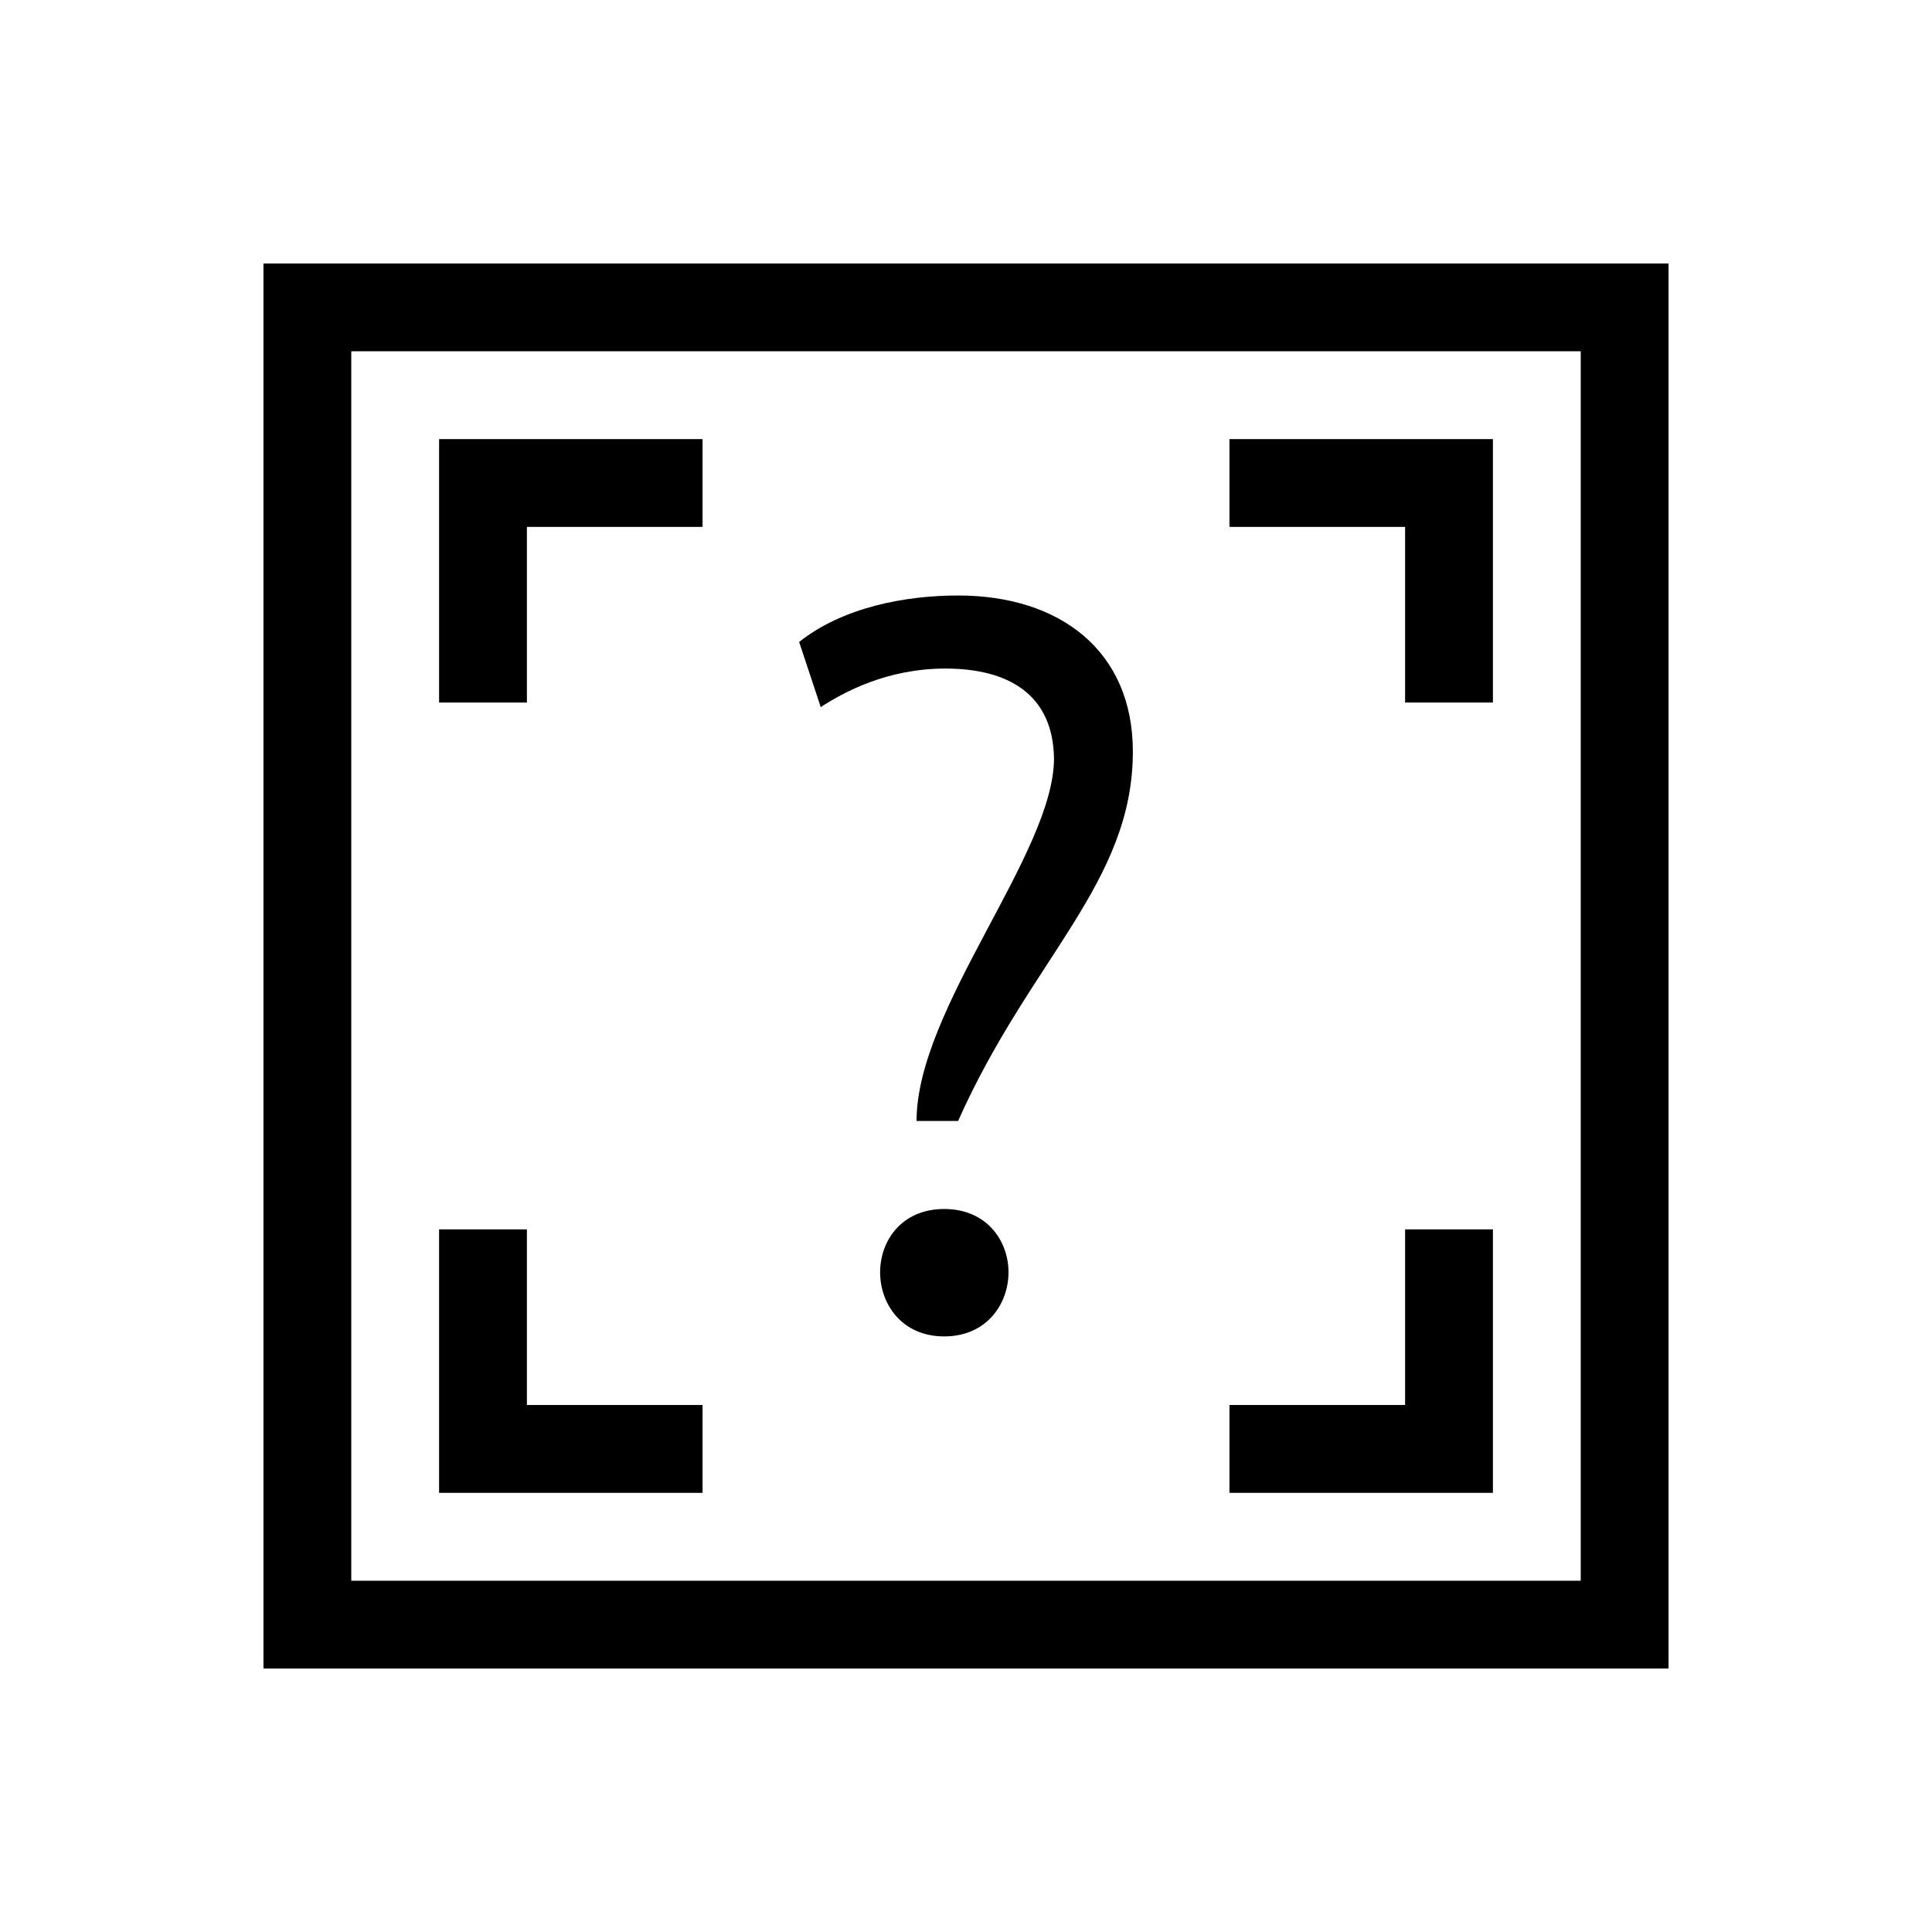 <svg viewBox="0 0 22 22" xmlns="http://www.w3.org/2000/svg">
 <defs>
  <style id="current-color-scheme" type="text/css">
   .ColorScheme-Text { color:#000000; } .ColorScheme-Highlight { color:#00b7eb; } .ColorScheme-NeutralText { color:#ff7800; } .ColorScheme-PositiveText { color:#33d17a; } .ColorScheme-NegativeText { color:#e01b24; }
  </style>
 </defs>
 <path class="ColorScheme-Text" d="m3 3v16h16v-16h-16m1 1h14v14h-14v-14m1 1v3h1v-2h2v-1h-3m9 0v1h2v2h1v-3h-3m-3.09 1.781c-0.608 0-1.315 0.136-1.81 0.529l0.246 0.742c0.259-0.169 0.754-0.439 1.418-0.439 0.731 0 1.227 0.303 1.238 1.023 0 1.08-1.565 2.846-1.565 4.129h0.473c0.821-1.845 1.99-2.711 1.99-4.207 0-1.147-0.831-1.777-1.99-1.777m-0.158 6.986c-0.484 0-0.73 0.361-0.73 0.721s0.247 0.73 0.73 0.73 0.732-0.37 0.732-0.73-0.249-0.721-0.732-0.721m-5.752 0.232v3h3v-1h-2v-2h-1m11 0v2h-2v1h3v-3h-1" fill="currentColor"/>
</svg>
